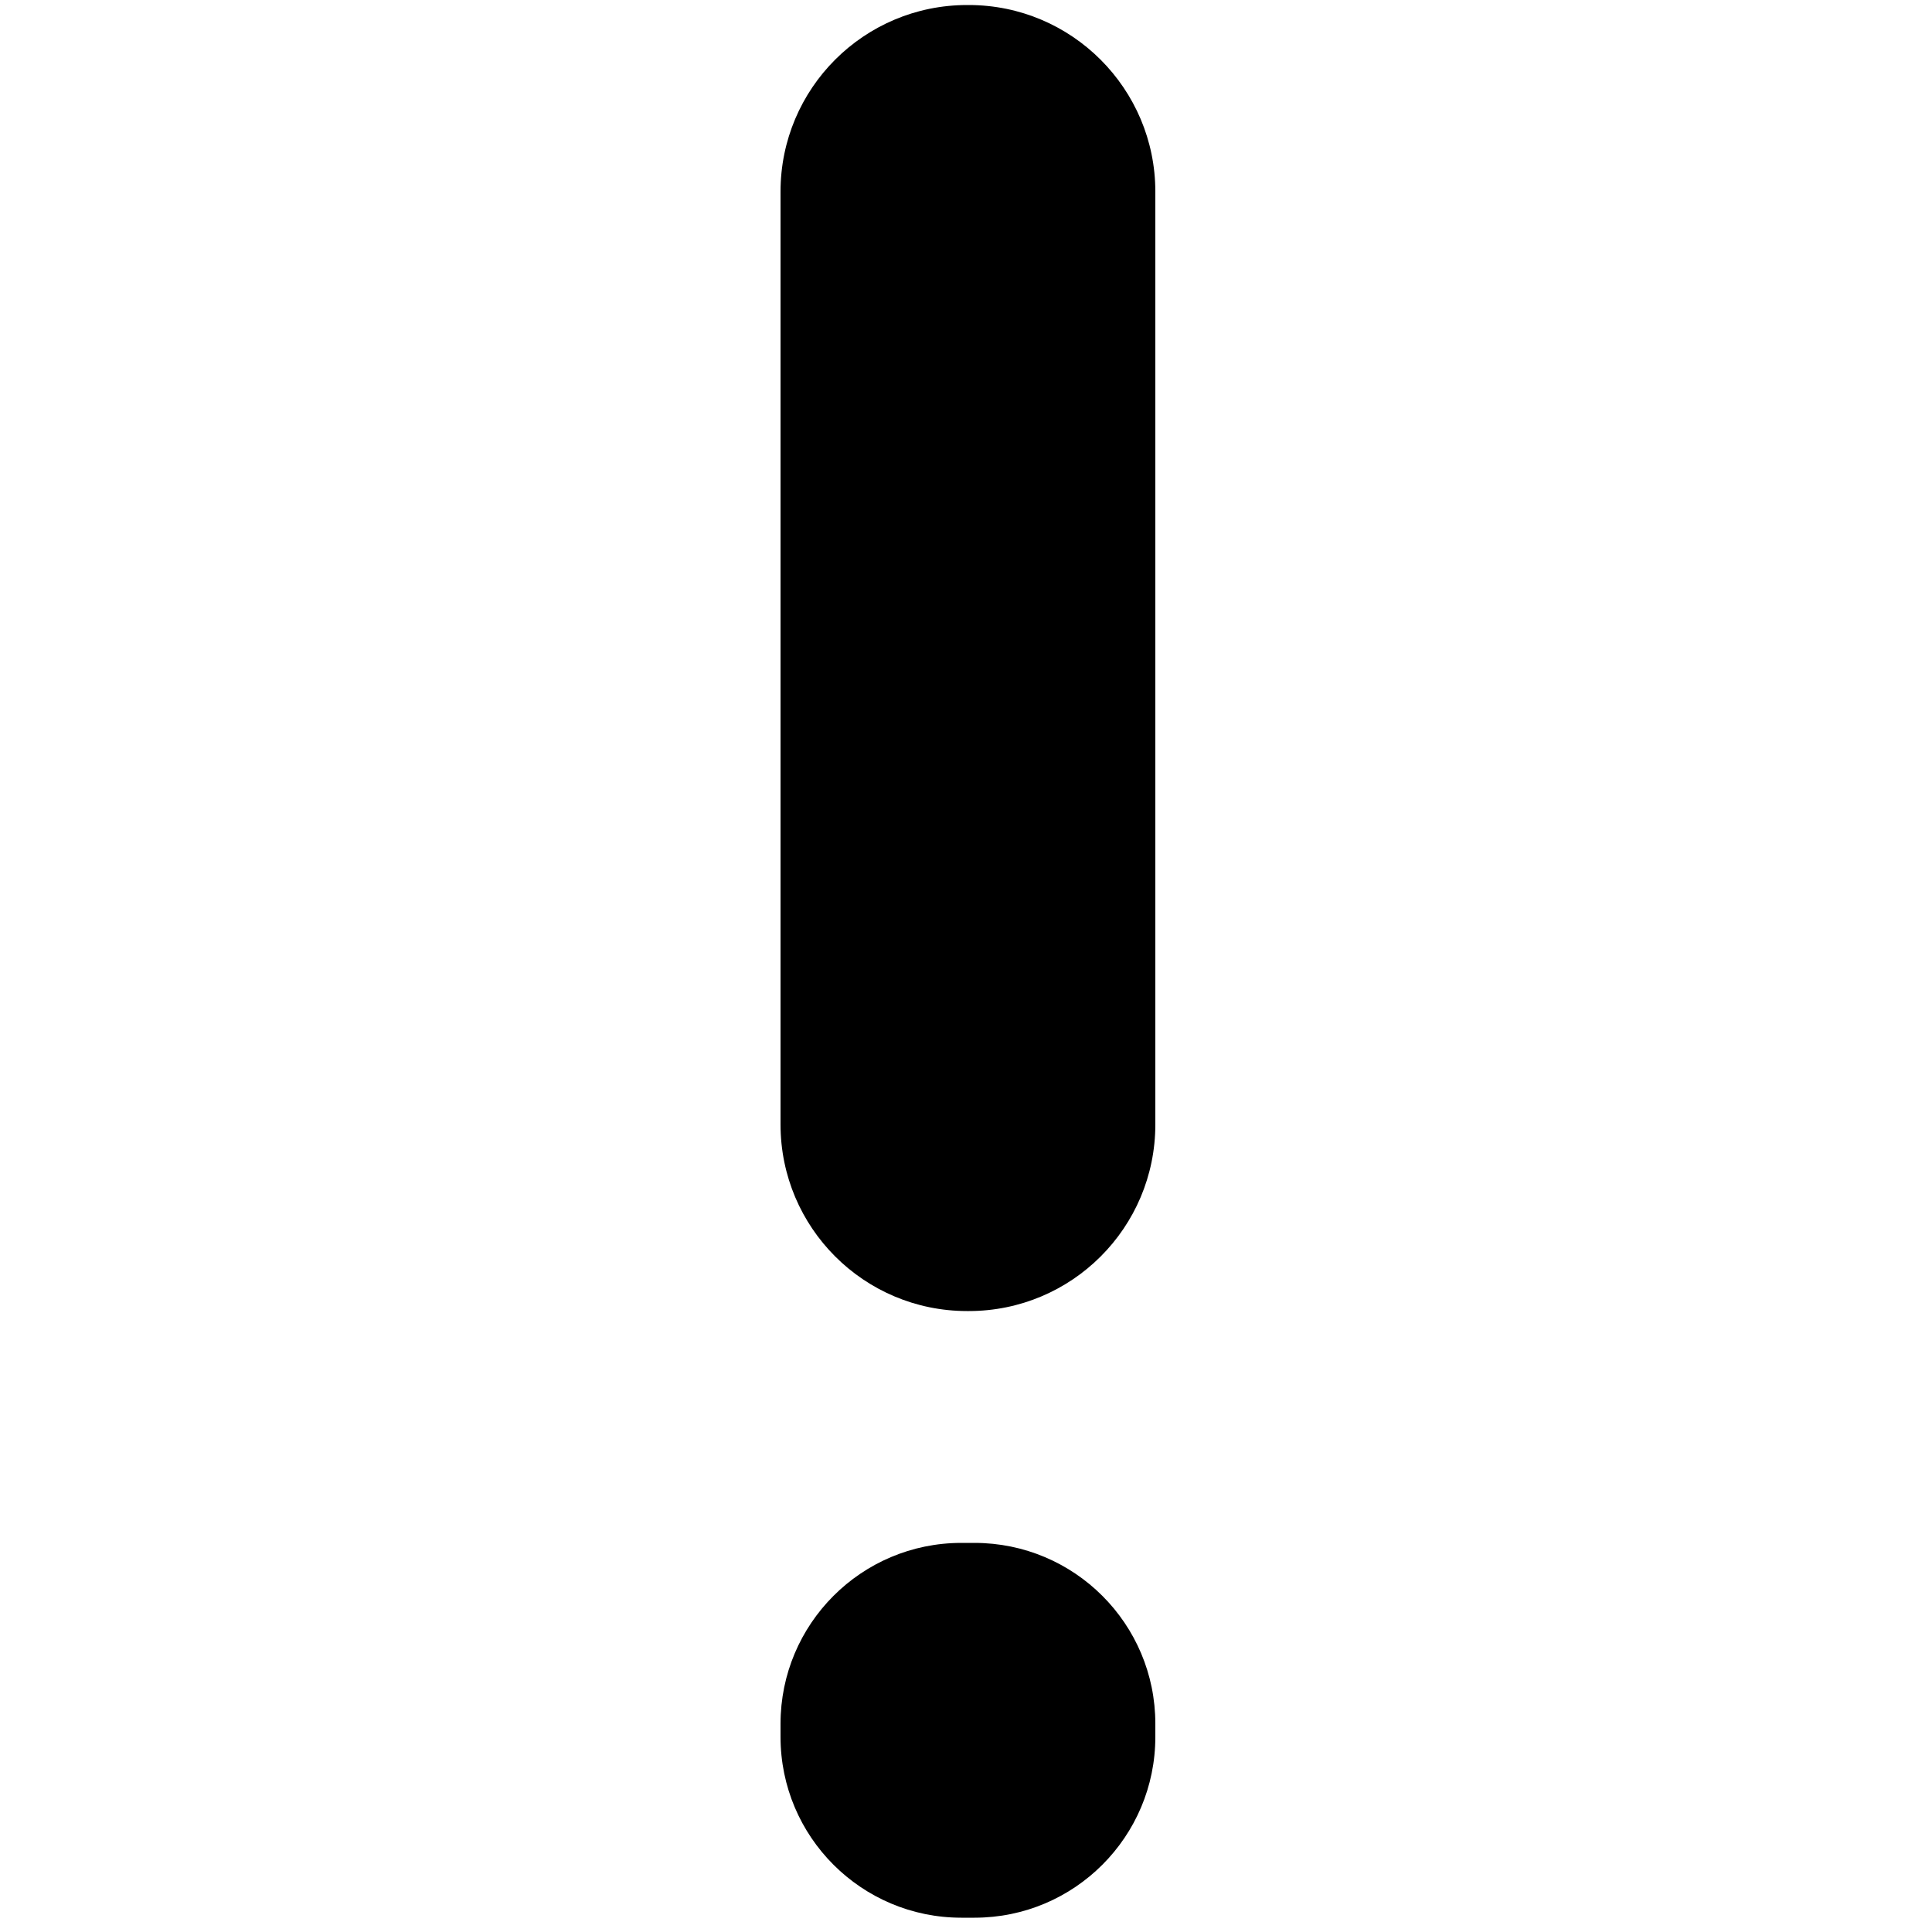 <?xml version="1.0" encoding="utf-8"?>
<!-- Generator: Adobe Illustrator 19.1.0, SVG Export Plug-In . SVG Version: 6.00 Build 0)  -->
<svg version="1.1" id="Layer_1" xmlns="http://www.w3.org/2000/svg" xmlns:xlink="http://www.w3.org/1999/xlink" x="0px" y="0px"
	 width="500px" height="500px" viewBox="0 0 500 500" enable-background="new 0 0 500 500" xml:space="preserve">
<path d="M299,291c0,26.7-21.6,48.3-48.3,48.3h-0.4c-26.7,0-48.3-21.6-48.3-48.3V49.6c0-26.7,21.6-48.3,48.3-48.3h0.4
	C277.4,1.3,299,23,299,49.6V291z"/>
<path d="M299,449.5c0,25.8-20.9,46.8-46.8,46.8h-3.4c-25.8,0-46.8-20.9-46.8-46.8v-3.4c0-25.8,20.9-46.8,46.8-46.8h3.4
	c25.8,0,46.8,20.9,46.8,46.8V449.5z"/>
</svg>
